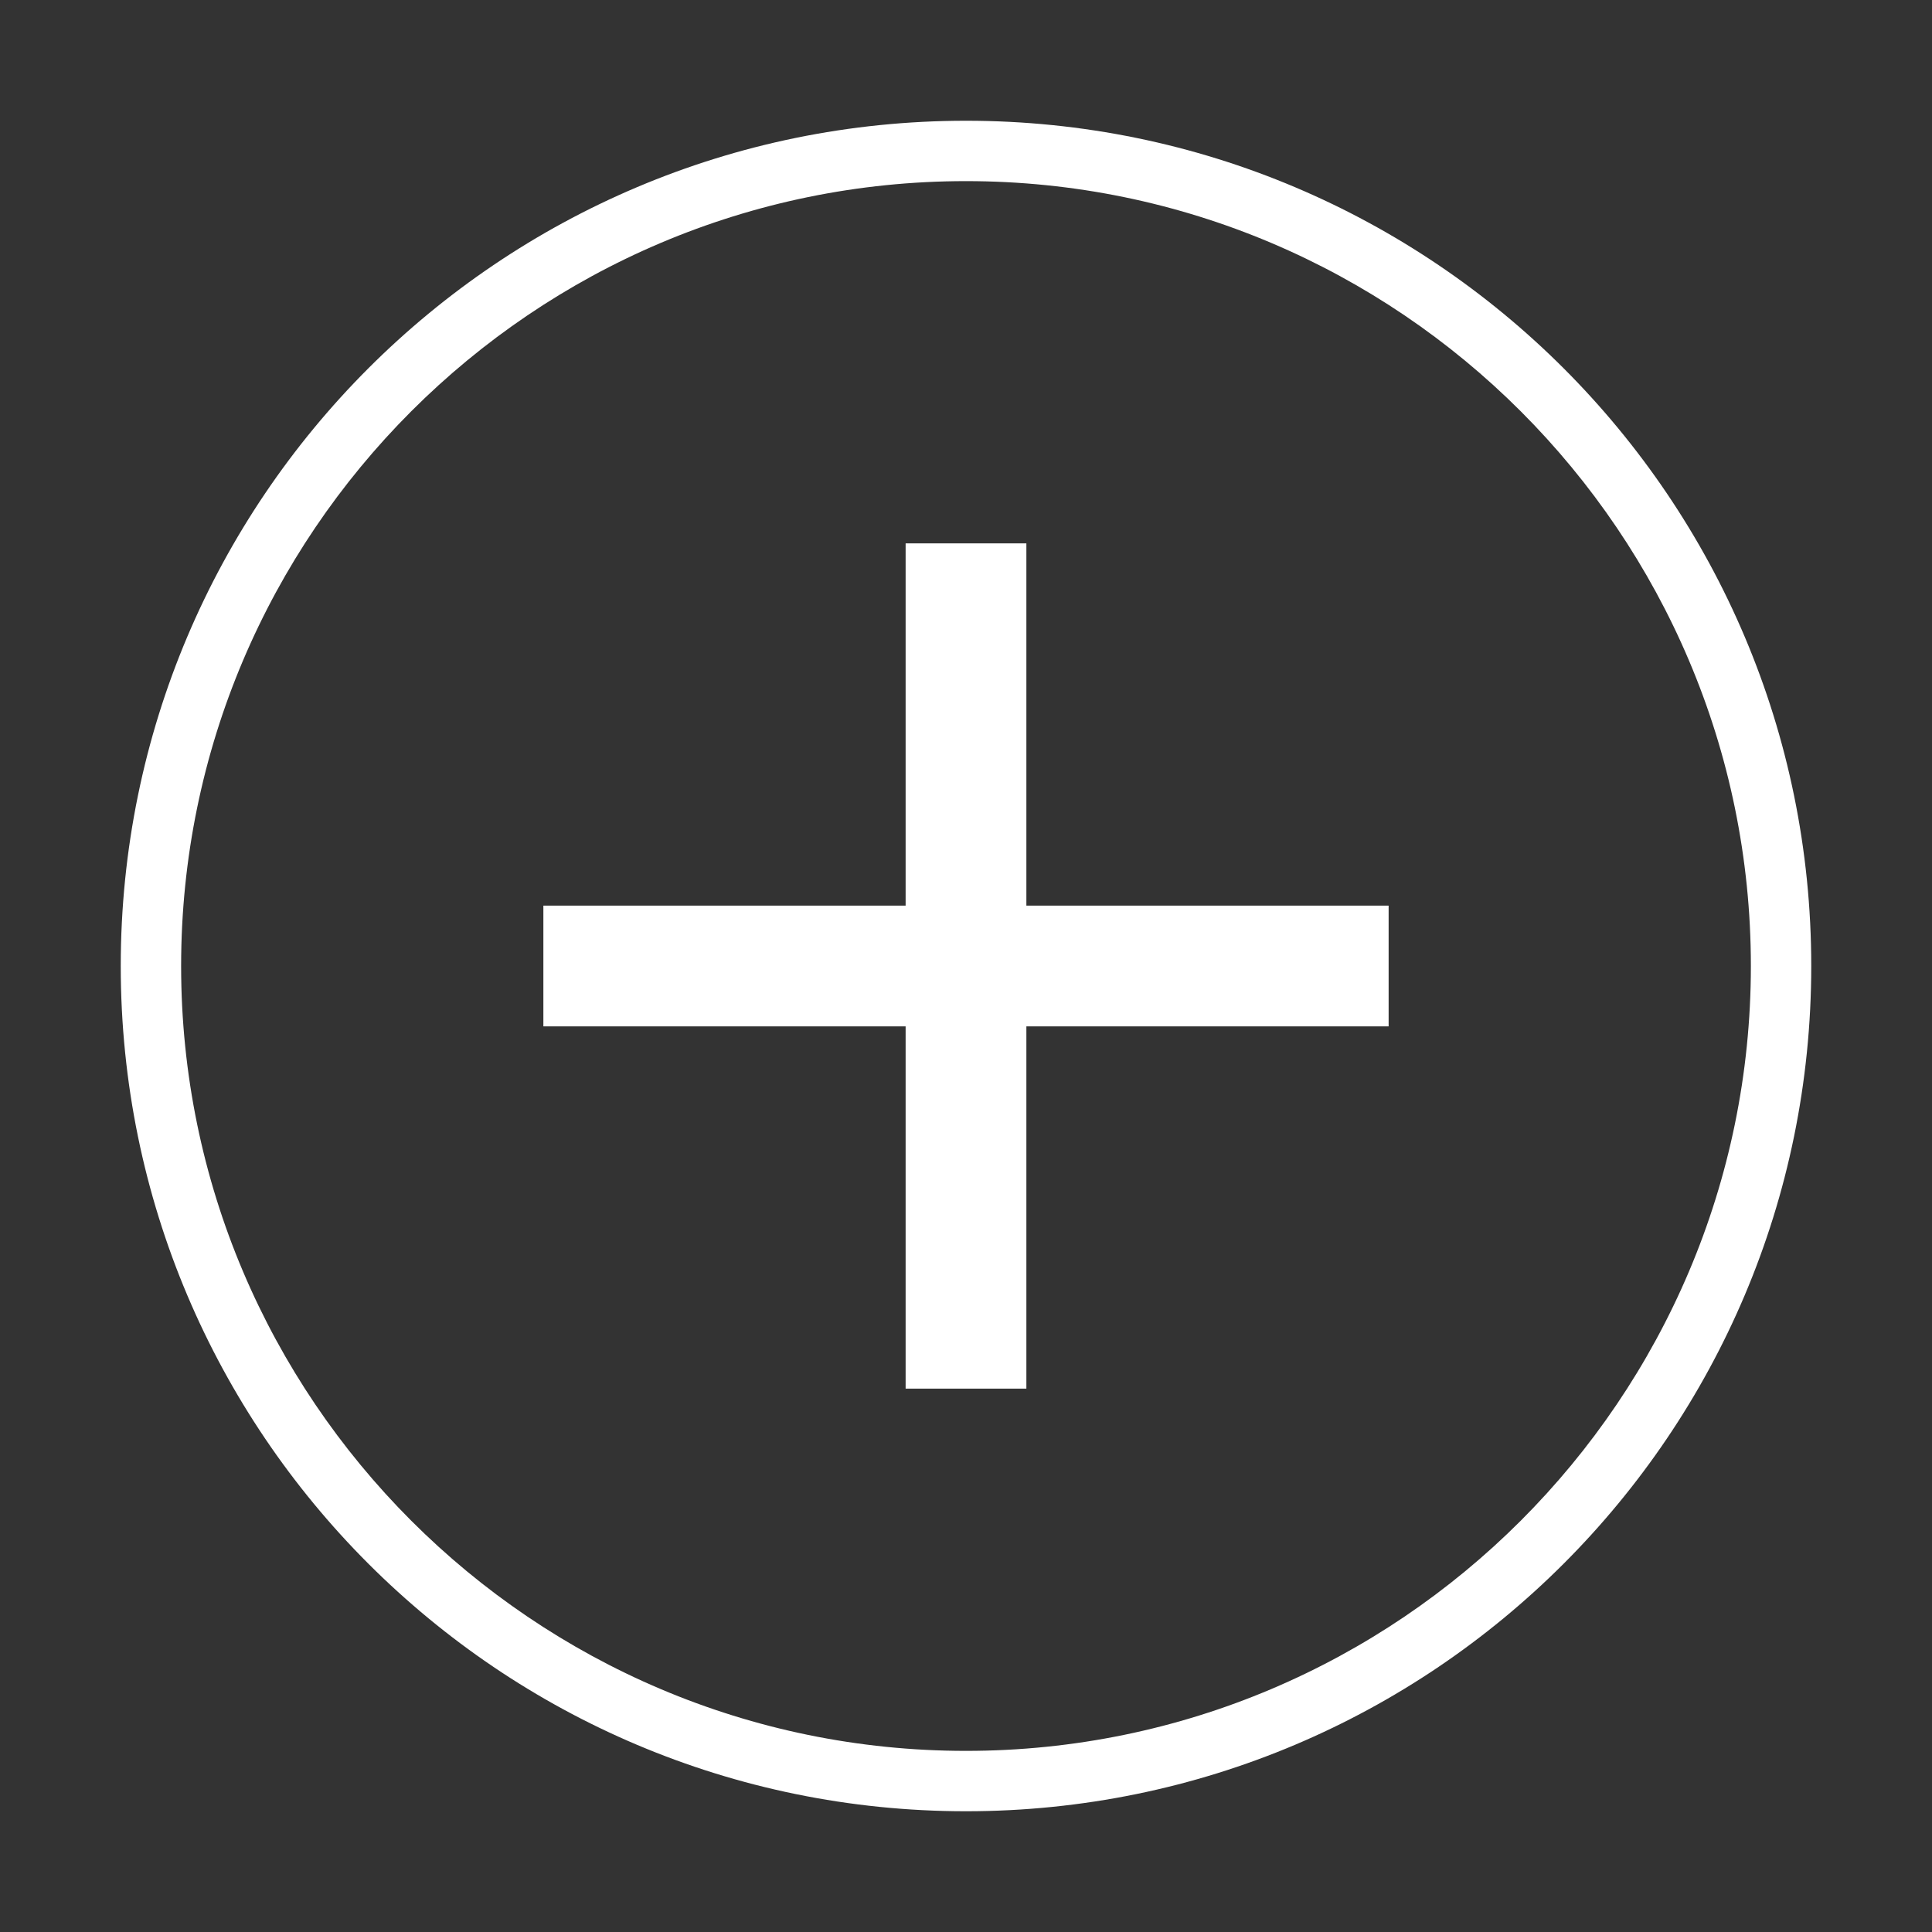 <?xml version="1.0" encoding="utf-8"?>
<!-- Generator: Adobe Illustrator 16.0.0, SVG Export Plug-In . SVG Version: 6.00 Build 0)  -->
<!DOCTYPE svg PUBLIC "-//W3C//DTD SVG 1.1//EN" "http://www.w3.org/Graphics/SVG/1.1/DTD/svg11.dtd">
<svg version="1.1" id="Layer_1" xmlns="http://www.w3.org/2000/svg" xmlns:xlink="http://www.w3.org/1999/xlink" x="0px" y="0px"
	 width="128px" height="128px" viewBox="0 0 128 128" enable-background="new 0 0 128 128" xml:space="preserve">
<rect x="0" y="0" width="128" height="128" fill="#333333" stroke="none"/>
<polygon fill="#FFFFFF" points="68,36 60,36 60,60 36,60 36,68 60,68 60,92 68,92 68,68 92,68 92,60 68,60 "/>
<g>
	<defs>
		<rect id="SVGID_1_" width="128" height="128"/>
	</defs>
	<clipPath id="SVGID_2_">
		<use xlink:href="#SVGID_1_"  overflow="visible"/>
	</clipPath>
	<path clip-path="url(#SVGID_2_)" fill="#FFFFFF" d="M64,8C33.076,8,8,33.074,8,64s25.076,56,56,56c30.926,0,56-25.074,56-56
		S94.926,8,64,8 M64,116c-28.673,0-52-23.327-52-52s23.327-52,52-52s52,23.327,52,52S92.673,116,64,116"/>
</g>
</svg>
